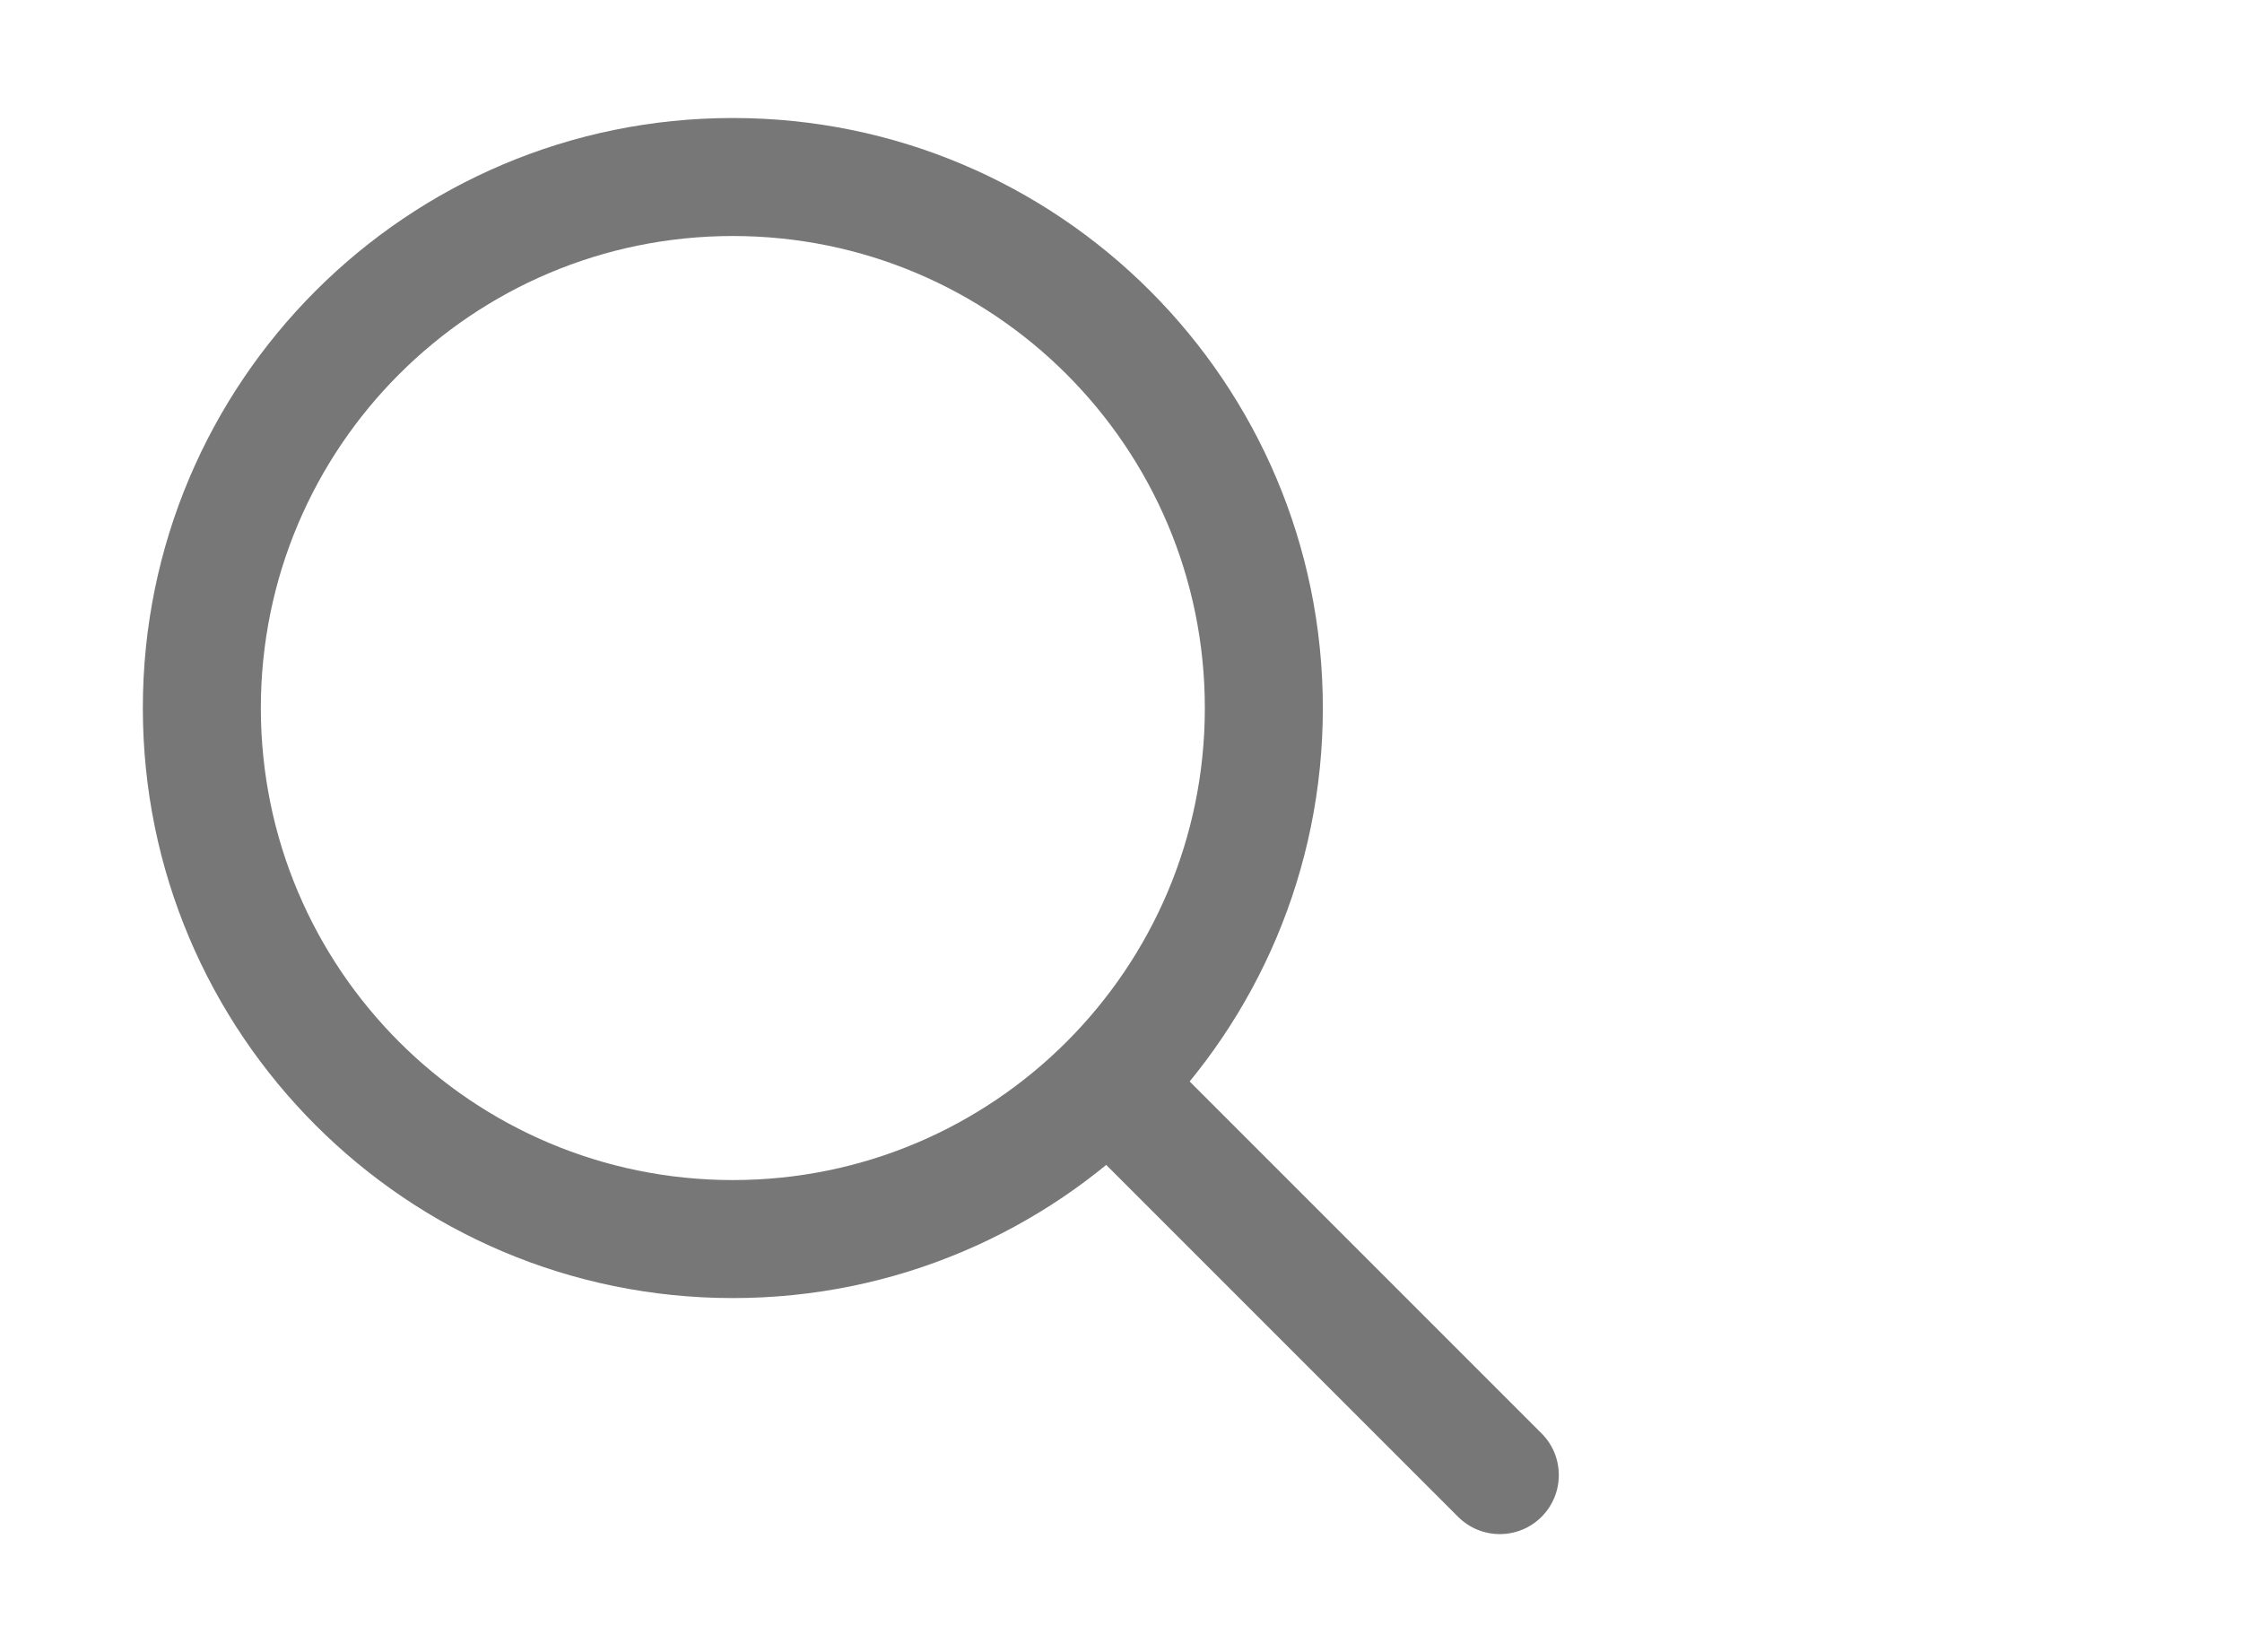 <svg width="38" height="28" viewBox="0 0 38 28" fill="777777" xmlns="http://www.w3.org/2000/svg">
<path fill-rule="evenodd" clip-rule="evenodd" d="M12.421 4C8.002 4 4.421 7.582 4.421 12C4.421 16.418 8.002 20 12.421 20C16.839 20 20.421 16.418 20.421 12C20.421 7.582 16.839 4 12.421 4ZM2.421 12C2.421 6.477 6.898 2 12.421 2C17.944 2 22.421 6.477 22.421 12C22.421 17.523 17.944 22 12.421 22C6.898 22 2.421 17.523 2.421 12Z" fill="#777777"/>
<path fill-rule="evenodd" clip-rule="evenodd" d="M18.713 18.293C19.104 17.902 19.737 17.902 20.128 18.293L26.128 24.293C26.518 24.683 26.518 25.317 26.128 25.707C25.737 26.098 25.104 26.098 24.713 25.707L18.713 19.707C18.323 19.317 18.323 18.683 18.713 18.293Z" fill="#777777"/>
</svg>
